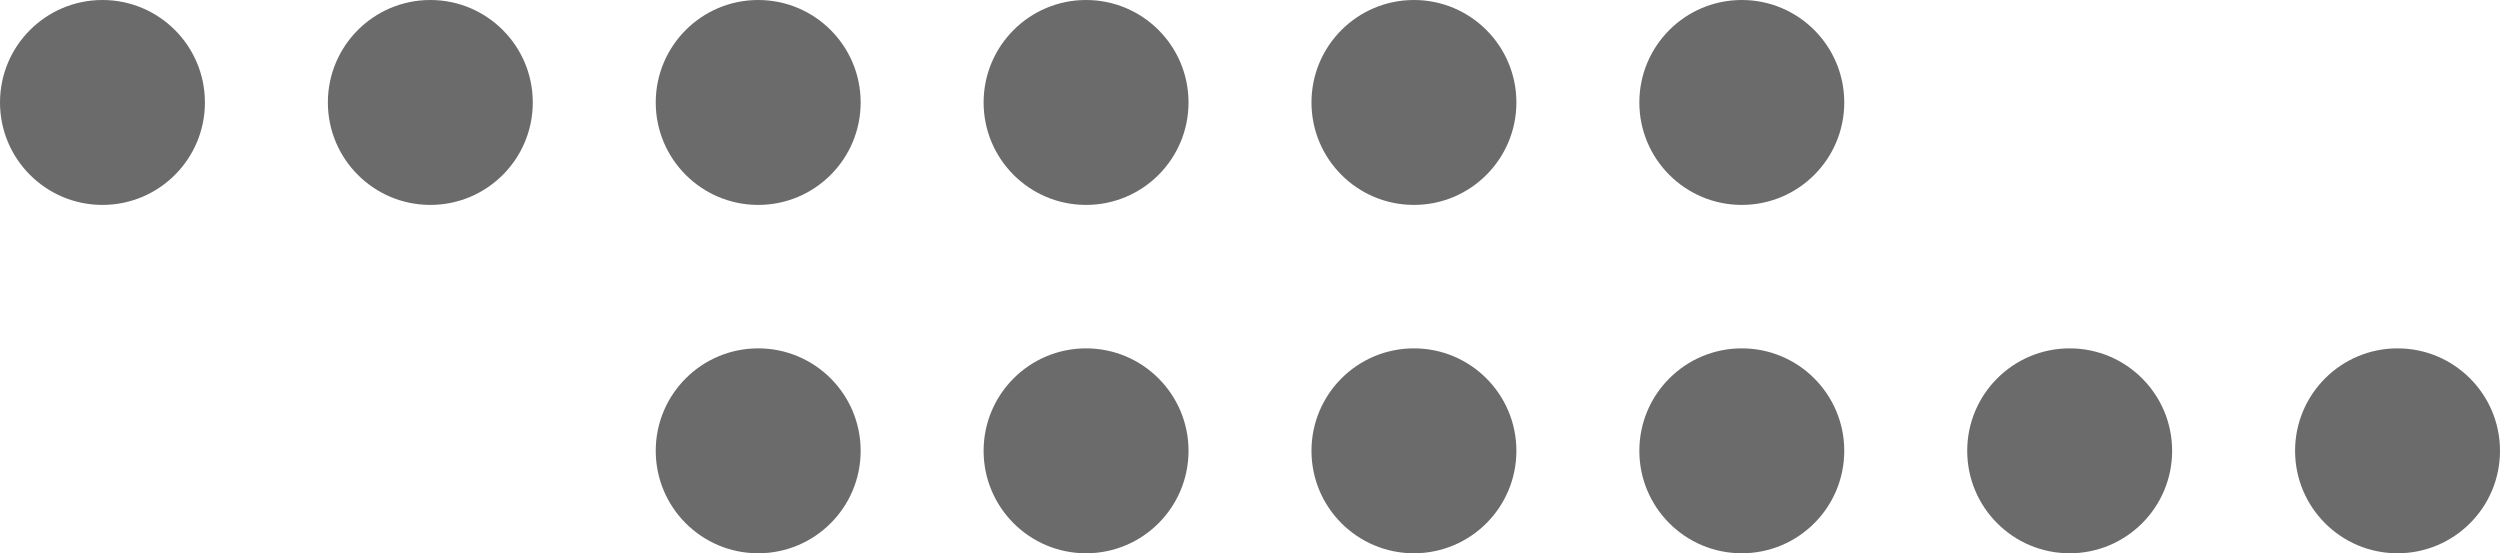 <svg width="122" height="27" viewBox="0 0 122 27" fill="none" xmlns="http://www.w3.org/2000/svg">
<g opacity="0.8">
<circle cx="37" cy="22" r="5" fill="#464646"/>
<circle cx="53" cy="22" r="5" fill="#464646"/>
<circle cx="69" cy="22" r="5" fill="#464646"/>
<circle cx="85" cy="22" r="5" fill="#464646"/>
<circle cx="101" cy="22" r="5" fill="#464646"/>
<circle cx="117" cy="22" r="5" fill="#464646"/>
<circle cx="5" cy="5" r="5" fill="#464646"/>
<circle cx="21" cy="5" r="5" fill="#464646"/>
<circle cx="37" cy="5" r="5" fill="#464646"/>
<circle cx="53" cy="5" r="5" fill="#464646"/>
<circle cx="69" cy="5" r="5" fill="#464646"/>
<circle cx="85" cy="5" r="5" fill="#464646"/>
</g>
</svg>
